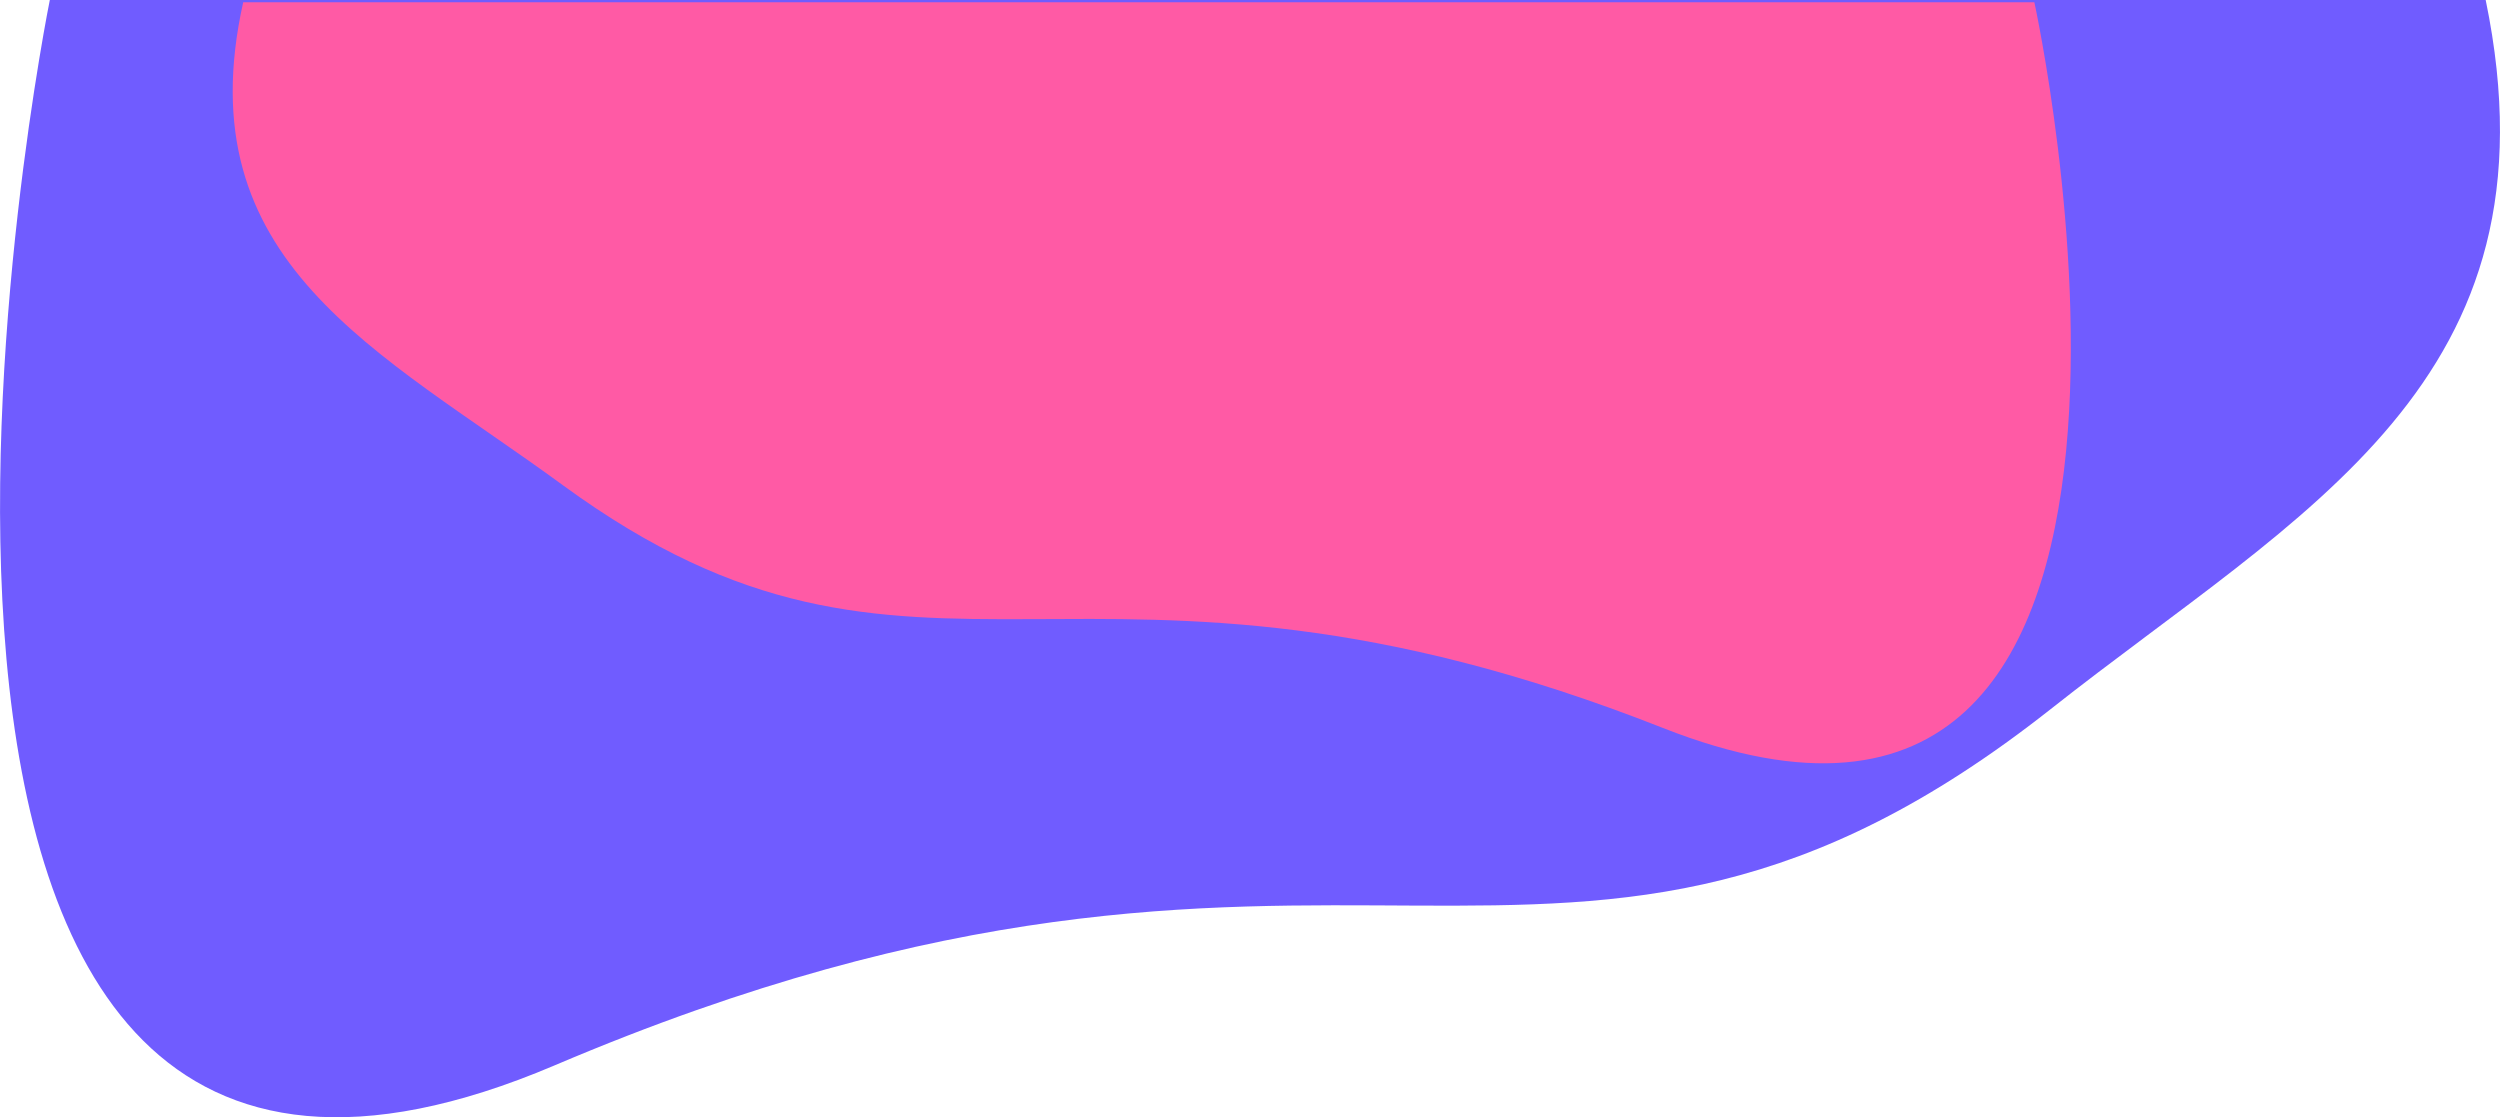 <?xml version="1.0" encoding="utf-8"?>
<!-- Generator: Adobe Illustrator 26.0.1, SVG Export Plug-In . SVG Version: 6.00 Build 0)  -->
<svg version="1.1" id="Layer_1" xmlns="http://www.w3.org/2000/svg" xmlns:xlink="http://www.w3.org/1999/xlink" x="0px" y="0px"
	 viewBox="0 0 1781.4 796.1" style="enable-background:new 0 0 1781.4 796.1;" xml:space="preserve">
<style type="text/css">
	.st0{fill:#705CFF;}
	.st1{fill:#FF5AA5;}
</style>
<path class="st0" d="M1771.2,0c56.3,272.6-131.2,364-310.1,505.4c-347.6,274-503.6,14.5-1065.8,253.7S35.5,0,35.5,0H1771.2z"/>
<path class="st1" d="M173.3,1.6c-41.4,185.7,96.5,248,228,344.3c255.5,186.6,370.3,9.9,783.6,172.8S1449.6,1.6,1449.6,1.6L173.3,1.6
	z"/>
</svg>

